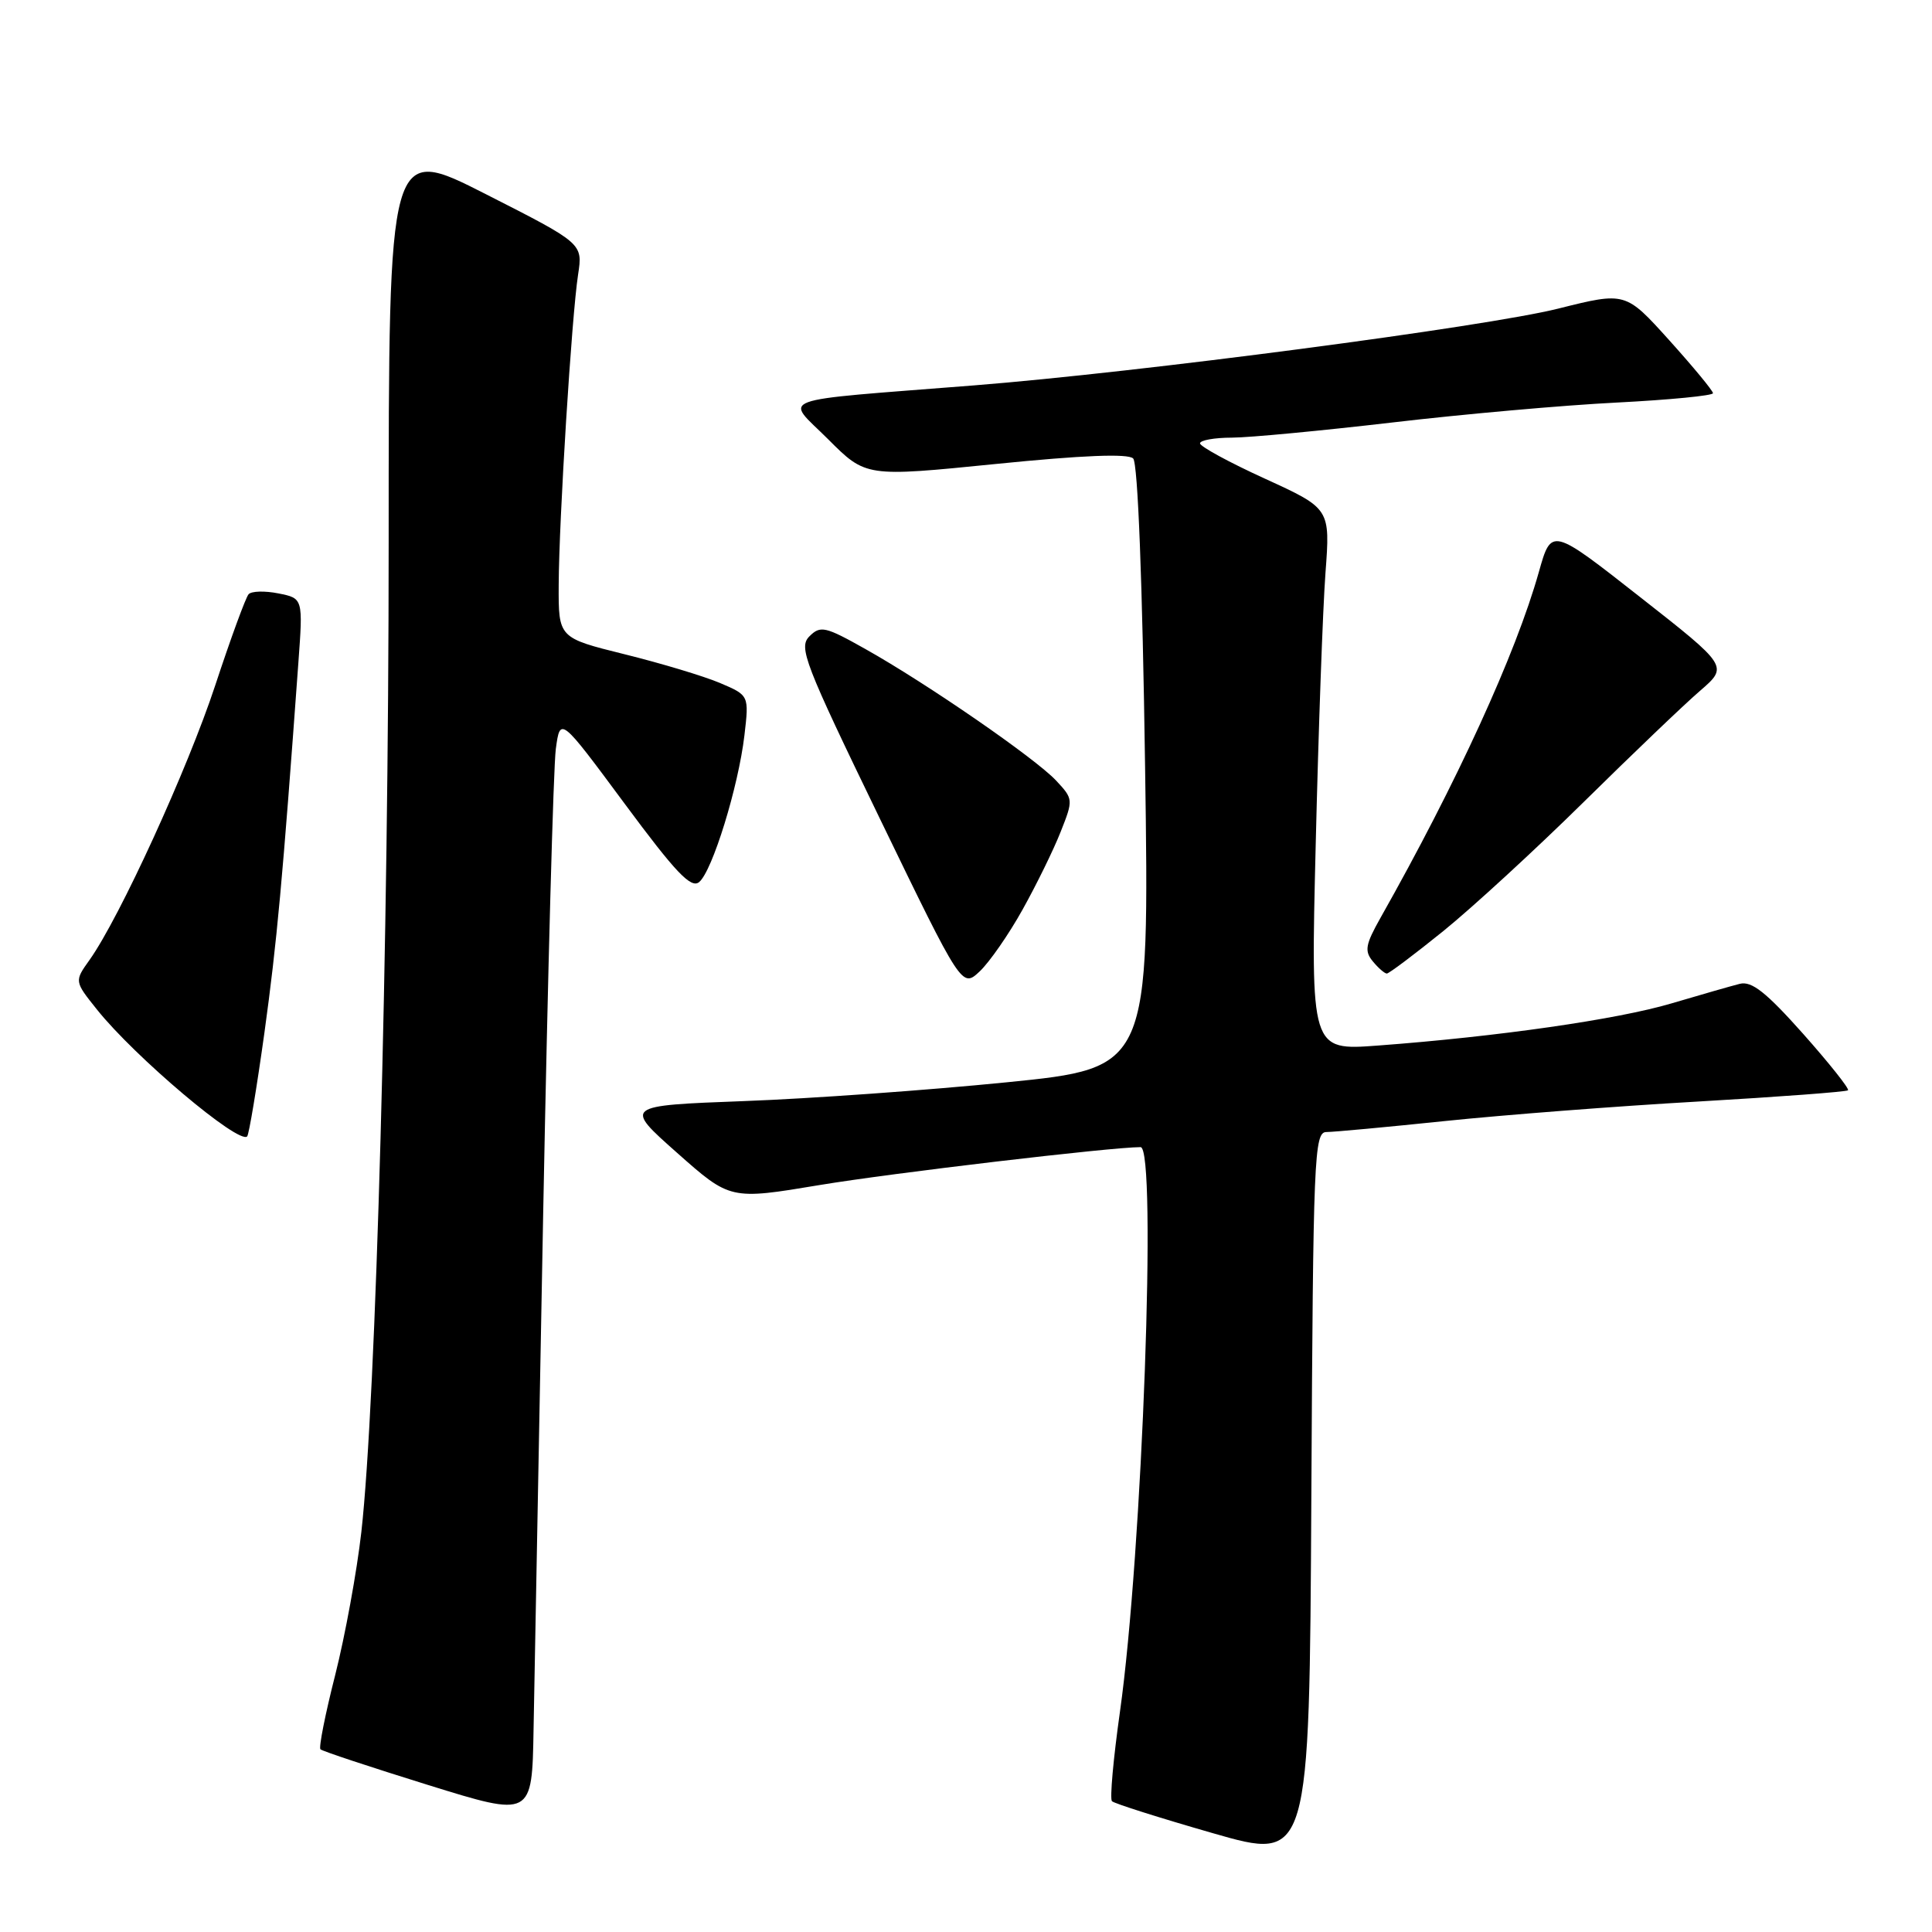 <?xml version="1.0" encoding="UTF-8" standalone="no"?>
<!DOCTYPE svg PUBLIC "-//W3C//DTD SVG 1.1//EN" "http://www.w3.org/Graphics/SVG/1.1/DTD/svg11.dtd" >
<svg xmlns="http://www.w3.org/2000/svg" xmlns:xlink="http://www.w3.org/1999/xlink" version="1.1" viewBox="0 0 256 256">
 <g >
 <path fill="currentColor"
d=" M 175.76 150.00 C 176.72 150.00 183.80 149.34 191.50 148.54 C 199.20 147.74 214.27 146.57 225.00 145.96 C 235.72 145.34 244.66 144.67 244.87 144.47 C 245.07 144.26 242.39 140.89 238.91 136.97 C 234.02 131.48 232.11 129.97 230.54 130.36 C 229.42 130.64 225.35 131.81 221.50 132.95 C 214.33 135.08 198.45 137.36 182.59 138.54 C 173.67 139.21 173.67 139.21 174.34 111.85 C 174.70 96.81 175.28 80.65 175.63 75.94 C 176.27 67.39 176.27 67.39 167.64 63.44 C 162.90 61.28 159.01 59.16 159.01 58.75 C 159.00 58.34 160.91 57.99 163.25 57.99 C 165.59 57.98 175.15 57.07 184.50 55.98 C 193.85 54.88 207.24 53.69 214.25 53.34 C 221.26 52.98 226.99 52.42 226.98 52.10 C 226.97 51.77 224.36 48.61 221.18 45.08 C 215.39 38.66 215.39 38.66 206.48 40.89 C 196.86 43.30 150.93 49.34 129.02 51.07 C 101.97 53.21 103.99 52.47 109.72 58.19 C 114.73 63.21 114.73 63.21 131.94 61.48 C 143.45 60.32 149.48 60.08 150.15 60.75 C 150.77 61.37 151.38 77.09 151.73 101.63 C 152.31 141.51 152.31 141.51 133.40 143.41 C 123.01 144.45 107.34 145.58 98.58 145.90 C 82.66 146.50 82.66 146.50 89.71 152.75 C 96.76 159.00 96.76 159.00 108.63 157.02 C 118.14 155.44 147.25 152.00 151.13 152.00 C 153.32 152.00 151.36 205.87 148.40 226.81 C 147.52 233.04 147.04 238.37 147.34 238.67 C 147.64 238.97 153.65 240.88 160.69 242.90 C 173.50 246.59 173.50 246.59 173.76 198.30 C 174.00 153.17 174.13 150.00 175.76 150.00 Z  M 71.98 160.50 C 72.58 129.15 73.33 101.58 73.65 99.23 C 74.23 94.96 74.23 94.96 82.76 106.48 C 89.54 115.64 91.57 117.77 92.64 116.88 C 94.39 115.43 97.84 104.25 98.64 97.44 C 99.26 92.14 99.26 92.14 95.38 90.49 C 93.25 89.59 87.56 87.88 82.75 86.69 C 74.00 84.52 74.00 84.52 74.03 77.51 C 74.07 68.79 75.75 41.92 76.60 36.38 C 77.23 32.26 77.23 32.26 64.36 25.72 C 51.50 19.18 51.50 19.18 51.50 71.84 C 51.50 125.16 49.83 185.63 47.88 203.00 C 47.29 208.22 45.73 216.74 44.42 221.93 C 43.10 227.11 42.22 231.55 42.46 231.79 C 42.69 232.03 49.10 234.15 56.69 236.51 C 70.50 240.80 70.50 240.80 70.70 229.15 C 70.81 222.74 71.39 191.85 71.98 160.50 Z  M 35.04 136.82 C 36.69 124.85 37.43 116.81 39.53 87.89 C 40.16 79.28 40.16 79.28 36.89 78.63 C 35.09 78.27 33.32 78.32 32.94 78.74 C 32.56 79.16 30.57 84.59 28.52 90.81 C 24.86 101.91 15.85 121.59 11.87 127.19 C 9.85 130.02 9.85 130.02 12.84 133.76 C 17.85 140.04 31.65 151.69 32.75 150.58 C 32.99 150.34 34.02 144.15 35.04 136.82 Z  M 135.51 120.50 C 137.35 117.20 139.62 112.57 140.55 110.20 C 142.23 105.96 142.22 105.87 139.93 103.42 C 137.14 100.45 122.80 90.56 114.67 86.00 C 109.34 83.00 108.71 82.86 107.25 84.32 C 105.79 85.78 106.58 87.82 116.56 108.42 C 127.46 130.92 127.46 130.92 129.82 128.71 C 131.11 127.49 133.68 123.80 135.51 120.50 Z  M 191.26 123.36 C 195.10 120.25 203.48 112.55 209.87 106.25 C 216.27 99.94 223.19 93.32 225.26 91.54 C 229.02 88.29 229.02 88.29 217.29 79.09 C 205.57 69.89 205.57 69.89 203.91 75.78 C 200.85 86.65 193.03 103.72 182.91 121.64 C 180.93 125.16 180.77 126.02 181.91 127.39 C 182.64 128.28 183.48 129.00 183.76 129.00 C 184.05 129.00 187.42 126.46 191.26 123.36 Z "/>
</g>
</svg>